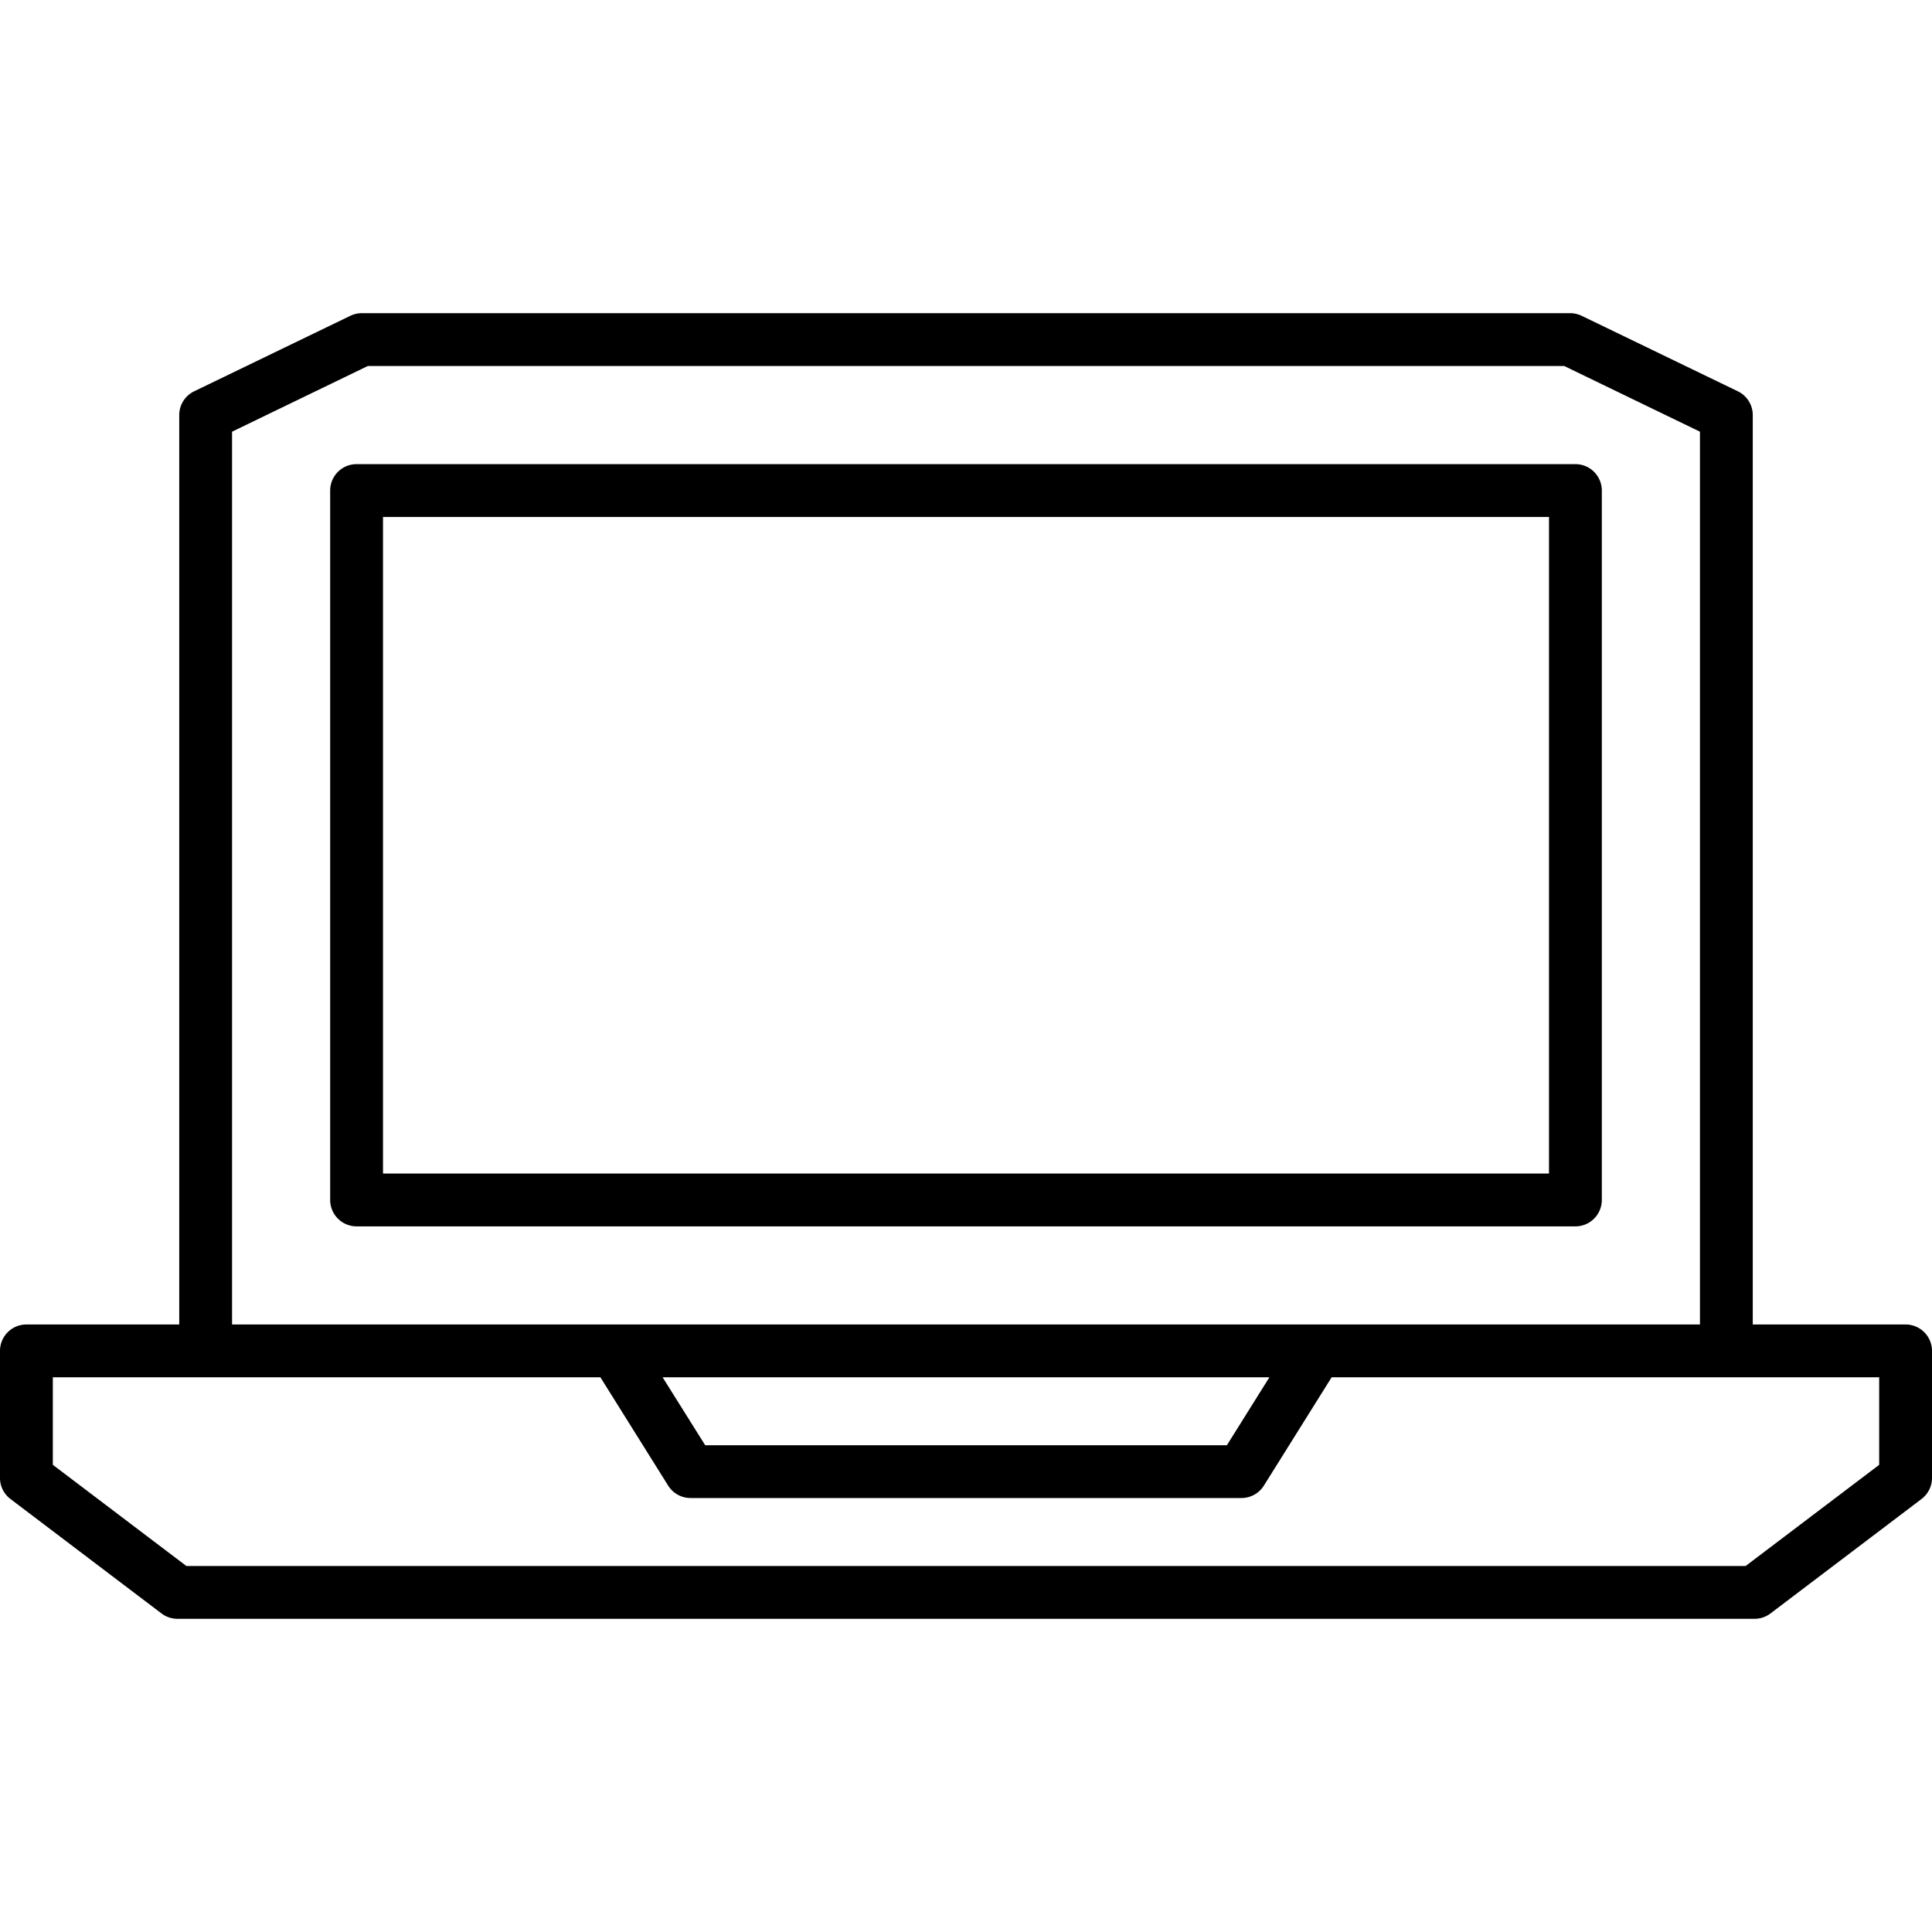 <svg id="Layer_2" data-name="Layer 2" xmlns="http://www.w3.org/2000/svg" viewBox="0 0 128 128"><title>LAPTOP</title><path d="M126.25,87.75H116.125V27.5a1.75,1.75,0,0,0-.988-1.575l-10.343-5a1.747,1.747,0,0,0-.762-.175H23.968a1.747,1.747,0,0,0-.762.175l-10.343,5a1.75,1.75,0,0,0-.988,1.575V87.75H1.75A1.75,1.75,0,0,0,0,89.5v8.417a1.747,1.747,0,0,0,.693,1.395L10.7,106.895a1.748,1.748,0,0,0,1.057.355H116.242a1.748,1.748,0,0,0,1.057-.355l10.008-7.583A1.747,1.747,0,0,0,128,97.917V89.5A1.75,1.75,0,0,0,126.25,87.75ZM15.375,28.6l8.994-4.352h79.263l8.994,4.352V87.75H15.375ZM84.1,91.25l-2.815,4.5H46.72L43.9,91.25Zm40.4,5.8-8.846,6.7H12.346L3.5,97.048v-5.8H39.777l4.49,7.178a1.75,1.75,0,0,0,1.484.822h36.5a1.75,1.75,0,0,0,1.484-.822l4.49-7.178H124.5Z"/><path d="M106.125,79.5v-47a1.75,1.75,0,0,0-1.75-1.75H23.625a1.75,1.75,0,0,0-1.75,1.75v47a1.75,1.75,0,0,0,1.75,1.75h80.75A1.75,1.75,0,0,0,106.125,79.5Zm-3.5-1.75H25.375V34.25h77.25Z"/></svg>